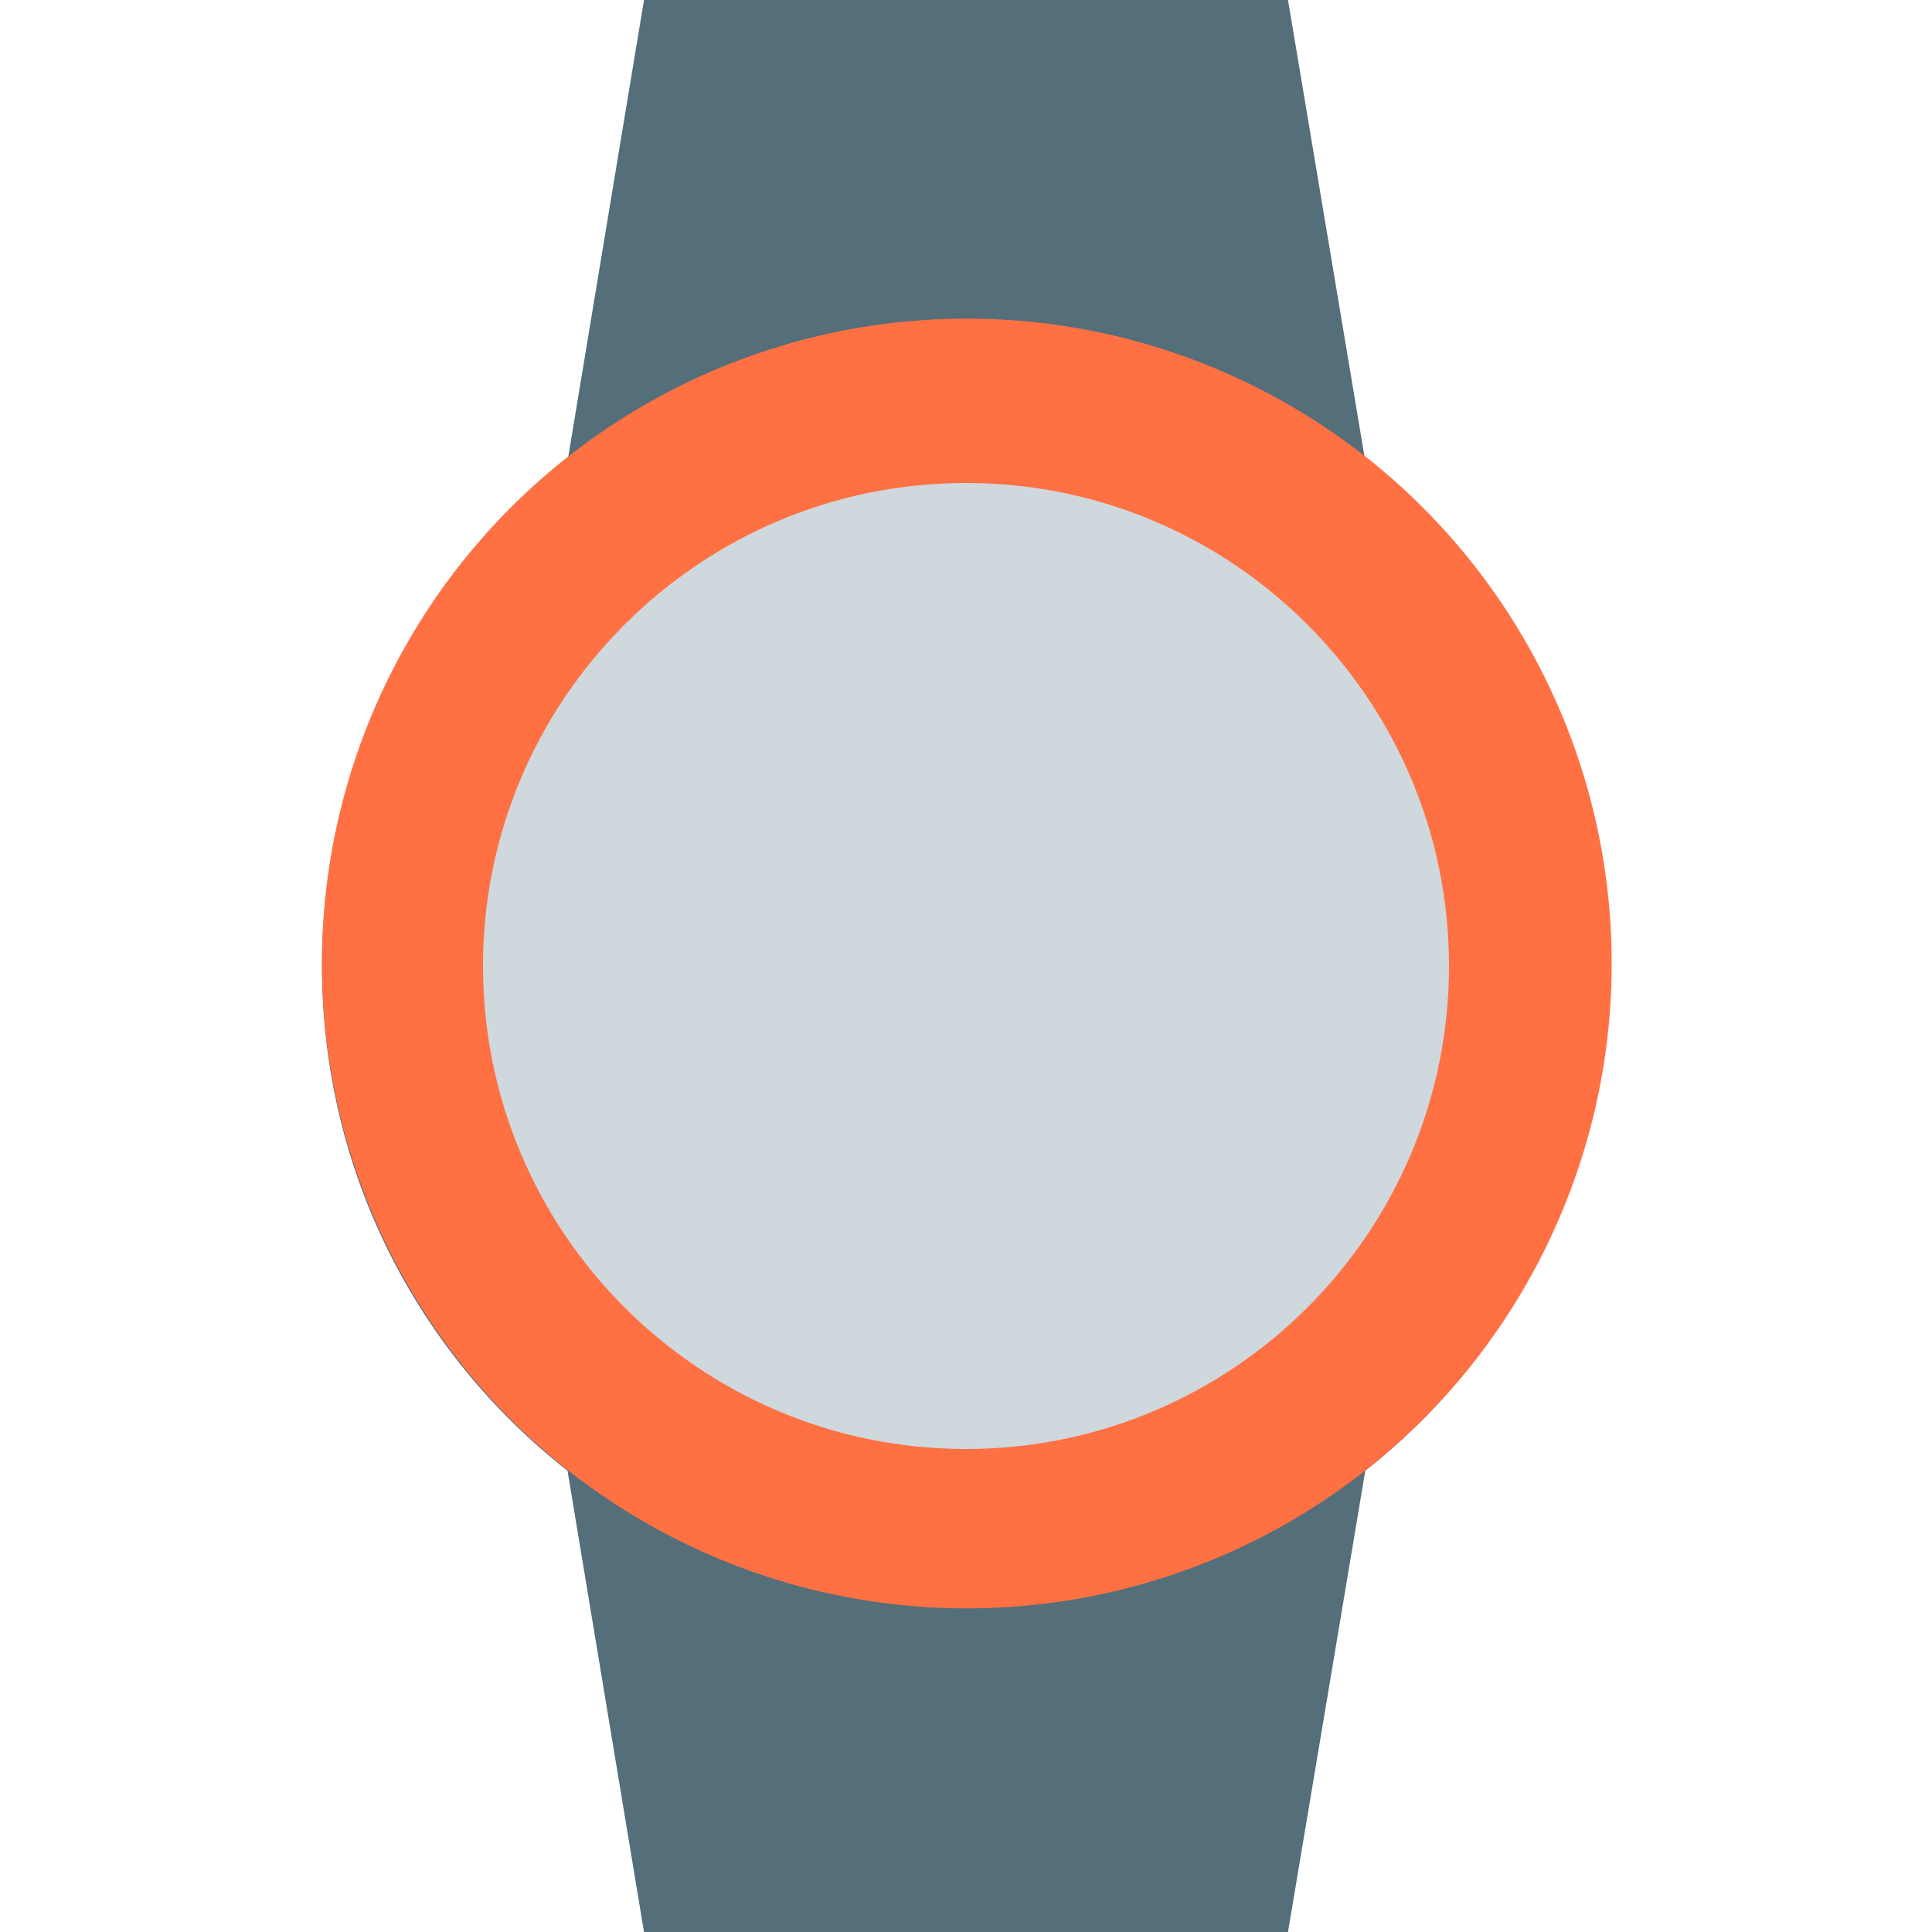 <?xml version="1.0" encoding="utf-8"?>
<!-- Generator: Adobe Illustrator 16.0.0, SVG Export Plug-In . SVG Version: 6.00 Build 0)  -->
<!DOCTYPE svg PUBLIC "-//W3C//DTD SVG 1.1//EN" "http://www.w3.org/Graphics/SVG/1.1/DTD/svg11.dtd">
<svg version="1.1" id="Capa_1" xmlns="http://www.w3.org/2000/svg" xmlns:xlink="http://www.w3.org/1999/xlink" x="0px" y="0px"
	 width="24px" height="24px" viewBox="0 0 24 24" enable-background="new 0 0 24 24" xml:space="preserve">
<path fill="none" d="M0,0h24v24H0V0z"/>
<path fill="#546E7A" d="M20,12c0-2.54-1.189-4.81-3.04-6.27L16,0H8L7.05,5.73C5.19,7.19,4,9.45,4,12s1.19,4.811,3.05,6.27L8,24h8
	l0.96-5.73C18.811,16.811,20,14.54,20,12z"/>
<circle fill="#FF7043" cx="12.01" cy="11.969" r="8.011"/>
<path fill="#CFD8DC" d="M6,12c0-3.31,2.69-6,6-6c3.311,0,6,2.69,6,6c0,3.311-2.689,6-6,6C8.69,18,6,15.311,6,12z"/>
</svg>
